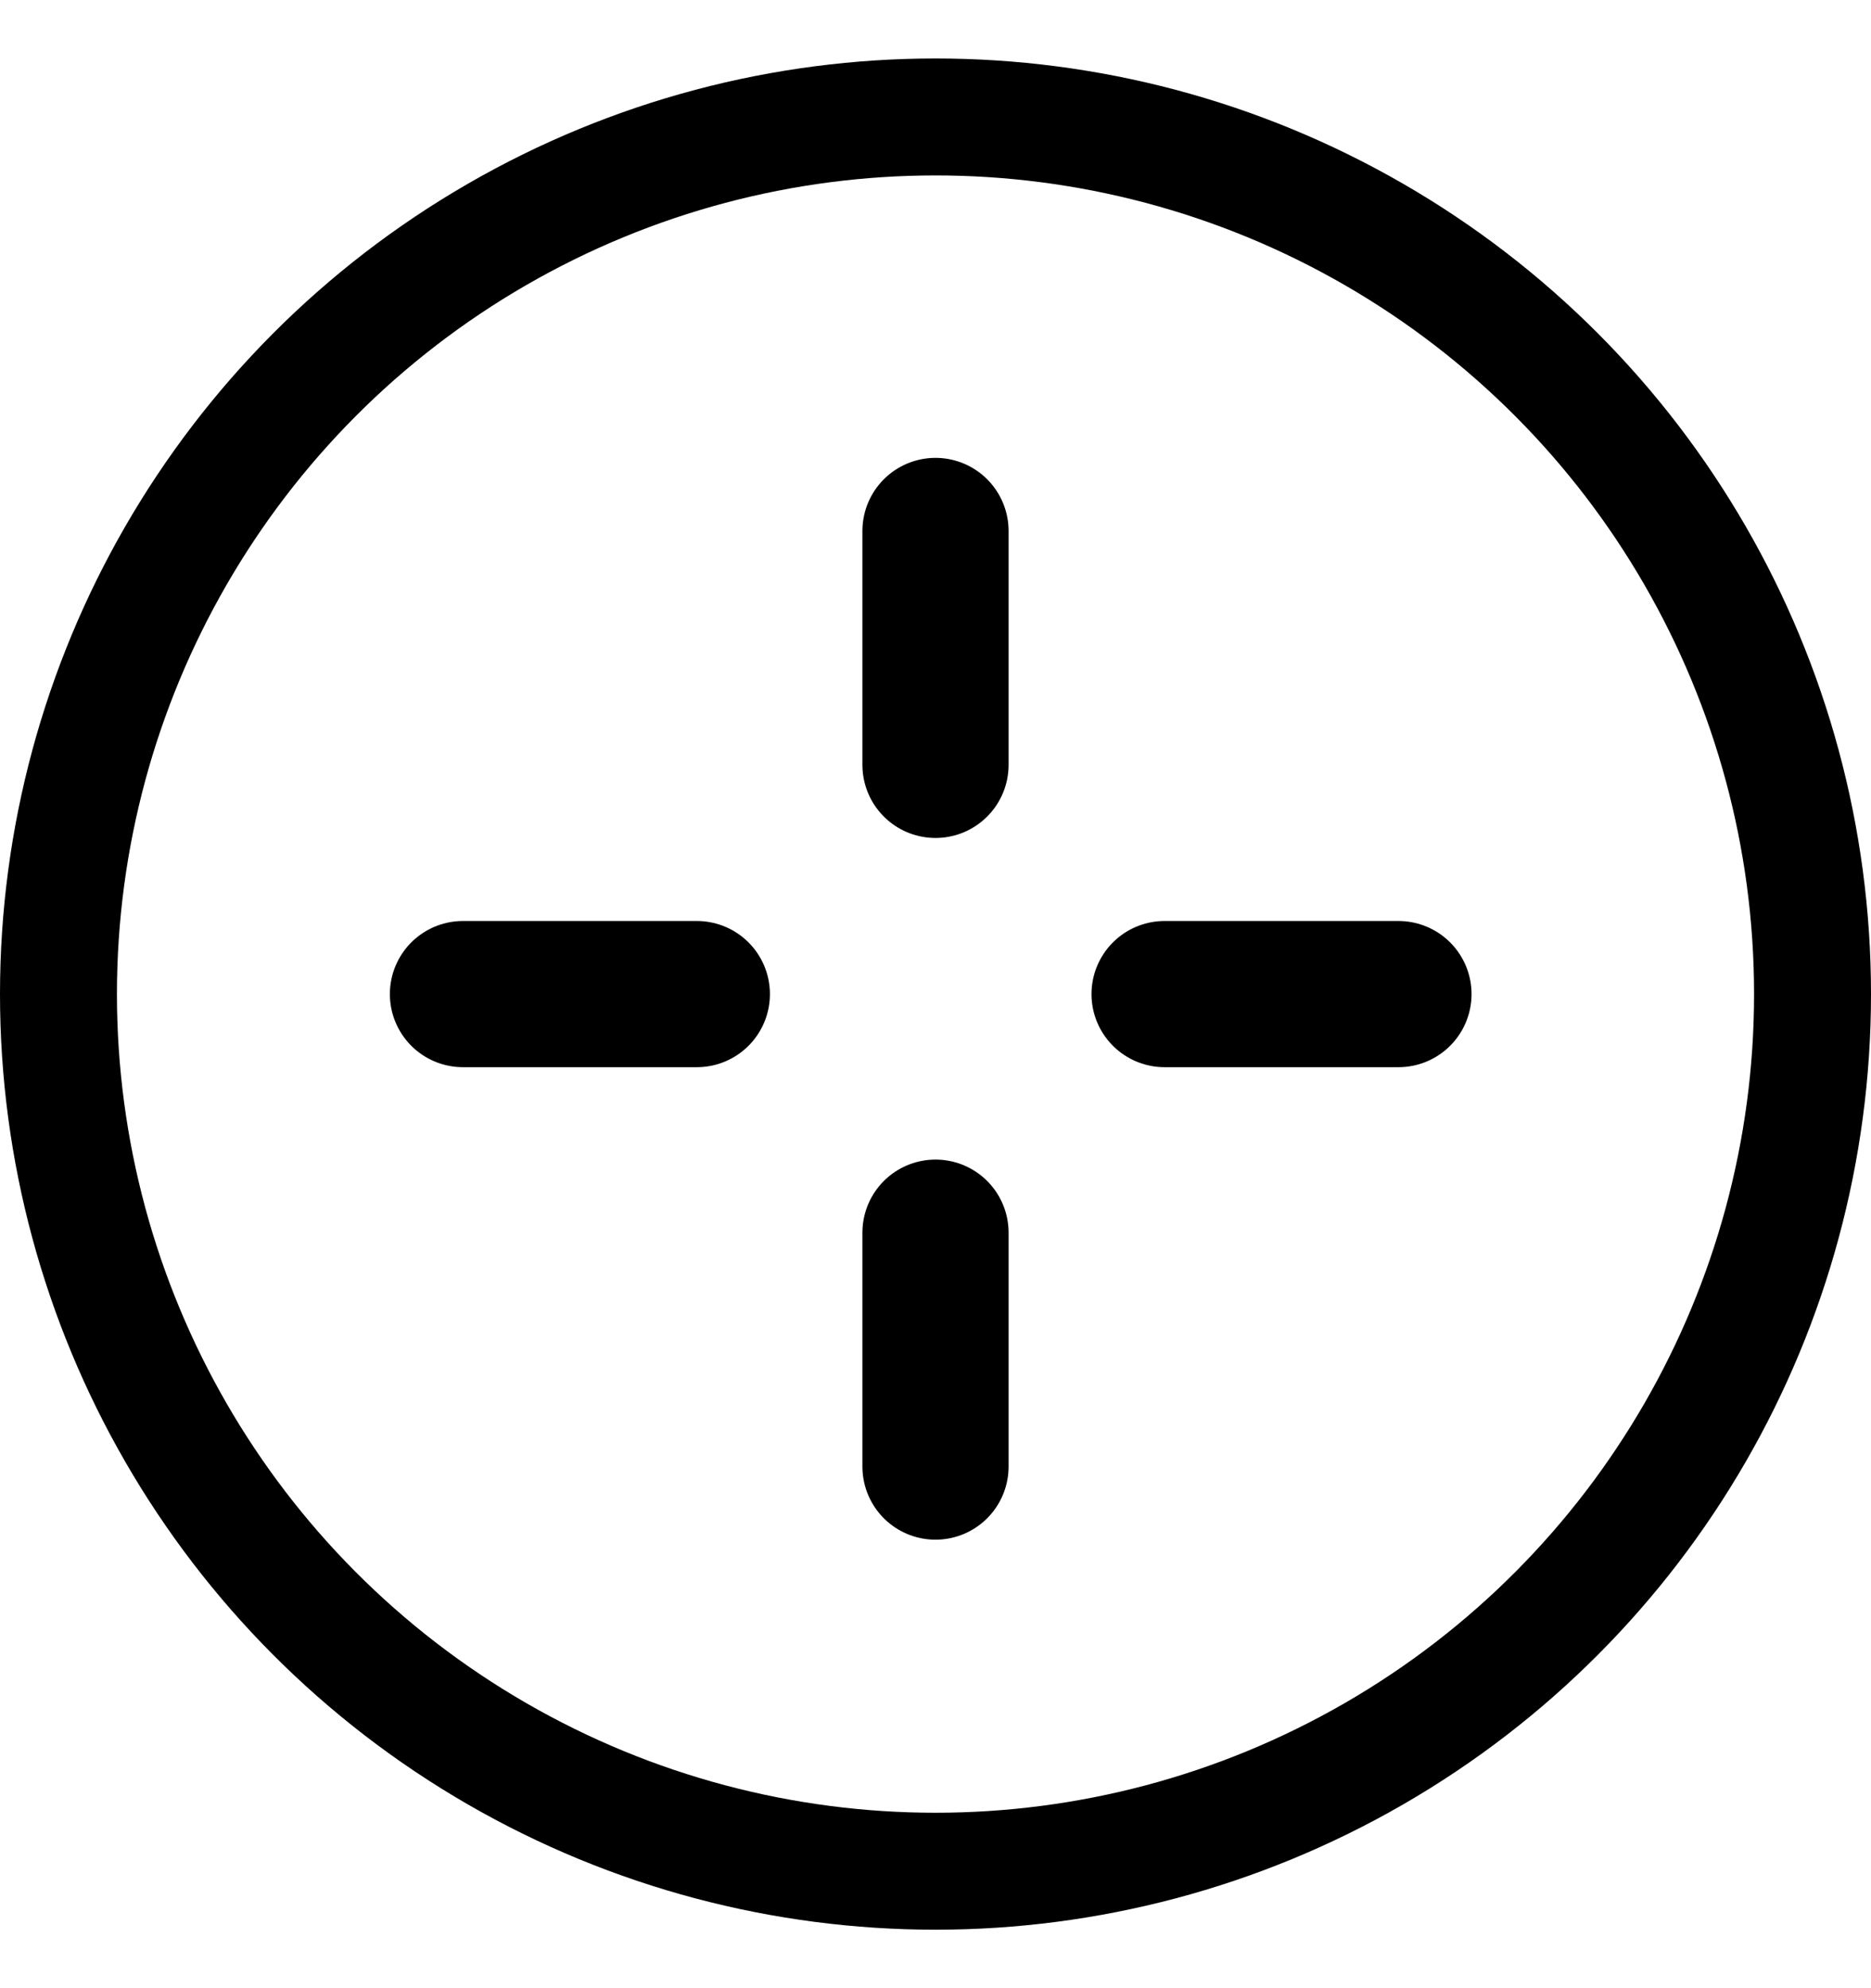 <svg width="16" height="17" viewBox="0 0 16 17" fill="none" xmlns="http://www.w3.org/2000/svg">
<circle cx="8" cy="8.5" r="7.5" stroke="currentColor"/>
<path d="M3.959 8.5H12.041" stroke="currentColor" stroke-width="1.25" stroke-linecap="round" stroke-dasharray="2 4"/>
<path d="M8 12.54V4.459" stroke="currentColor" stroke-width="1.25" stroke-linecap="round" stroke-dasharray="2 4"/>
</svg>
